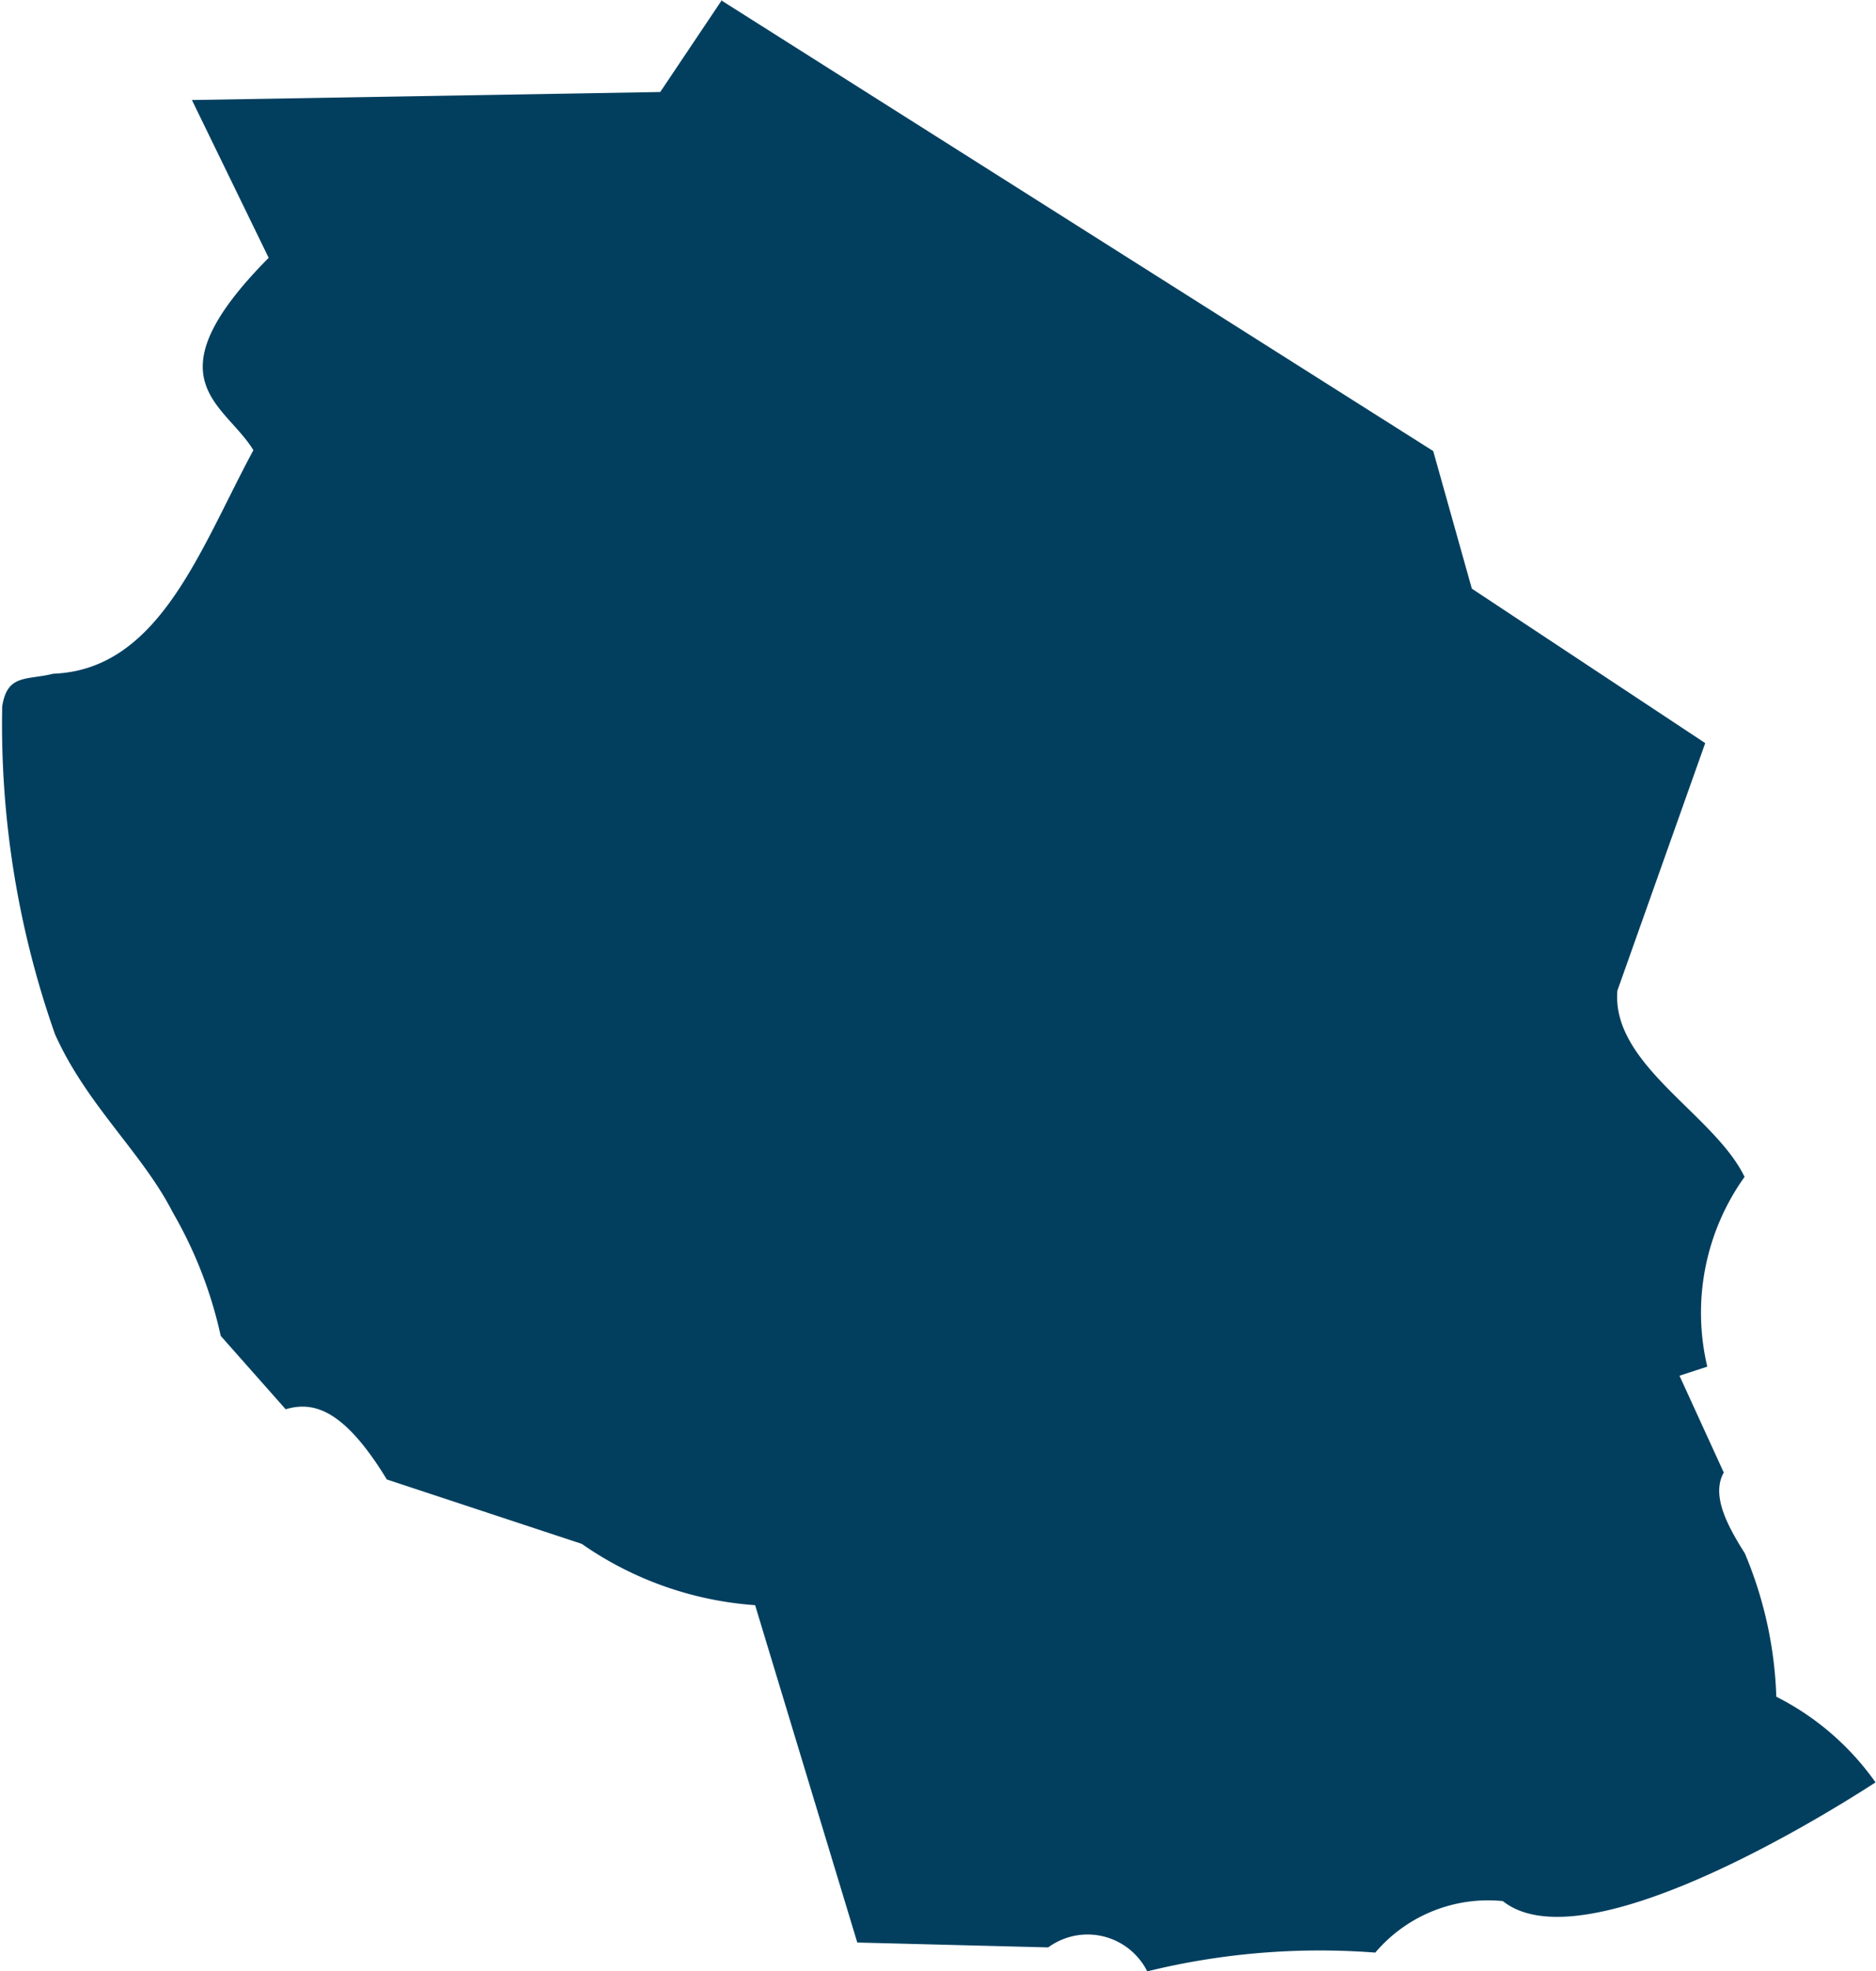 <svg xmlns="http://www.w3.org/2000/svg" width="28.133" height="29.542" viewBox="0 0 28.133 29.542">
  <path id="Tasania" d="M819.359,644.111l-.925,1.379-7.023.12,1.151,2.365c-1.813,1.829-.66,2.176-.229,2.883-.8,1.481-1.407,3.289-3,3.35-.4.1-.693,0-.767.492a13.967,13.967,0,0,0,.791,4.909c.474,1.062,1.312,1.781,1.766,2.671a6.423,6.423,0,0,1,.72,1.852l.974,1.1c.411-.122.869-.011,1.517,1.052l2.923.965a5.175,5.175,0,0,0,2.6.919l1.532,5.056,2.863.073a1,1,0,0,1,1.485.359,10.856,10.856,0,0,1,3.42-.281,2.219,2.219,0,0,1,1.913-.772c1.1.877,4.237-.906,5.589-1.779a4.057,4.057,0,0,0-1.488-1.284,6.021,6.021,0,0,0-.472-2.149c-.284-.448-.5-.88-.316-1.211l-.664-1.451.417-.136a3.5,3.5,0,0,1,.559-2.844c-.453-.937-2-1.681-1.907-2.792l1.317-3.709-3.5-2.315-.579-2.062-10.679-6.756Z" transform="translate(-808.533 -644.111)" fill="#023f5f"/>
</svg>
